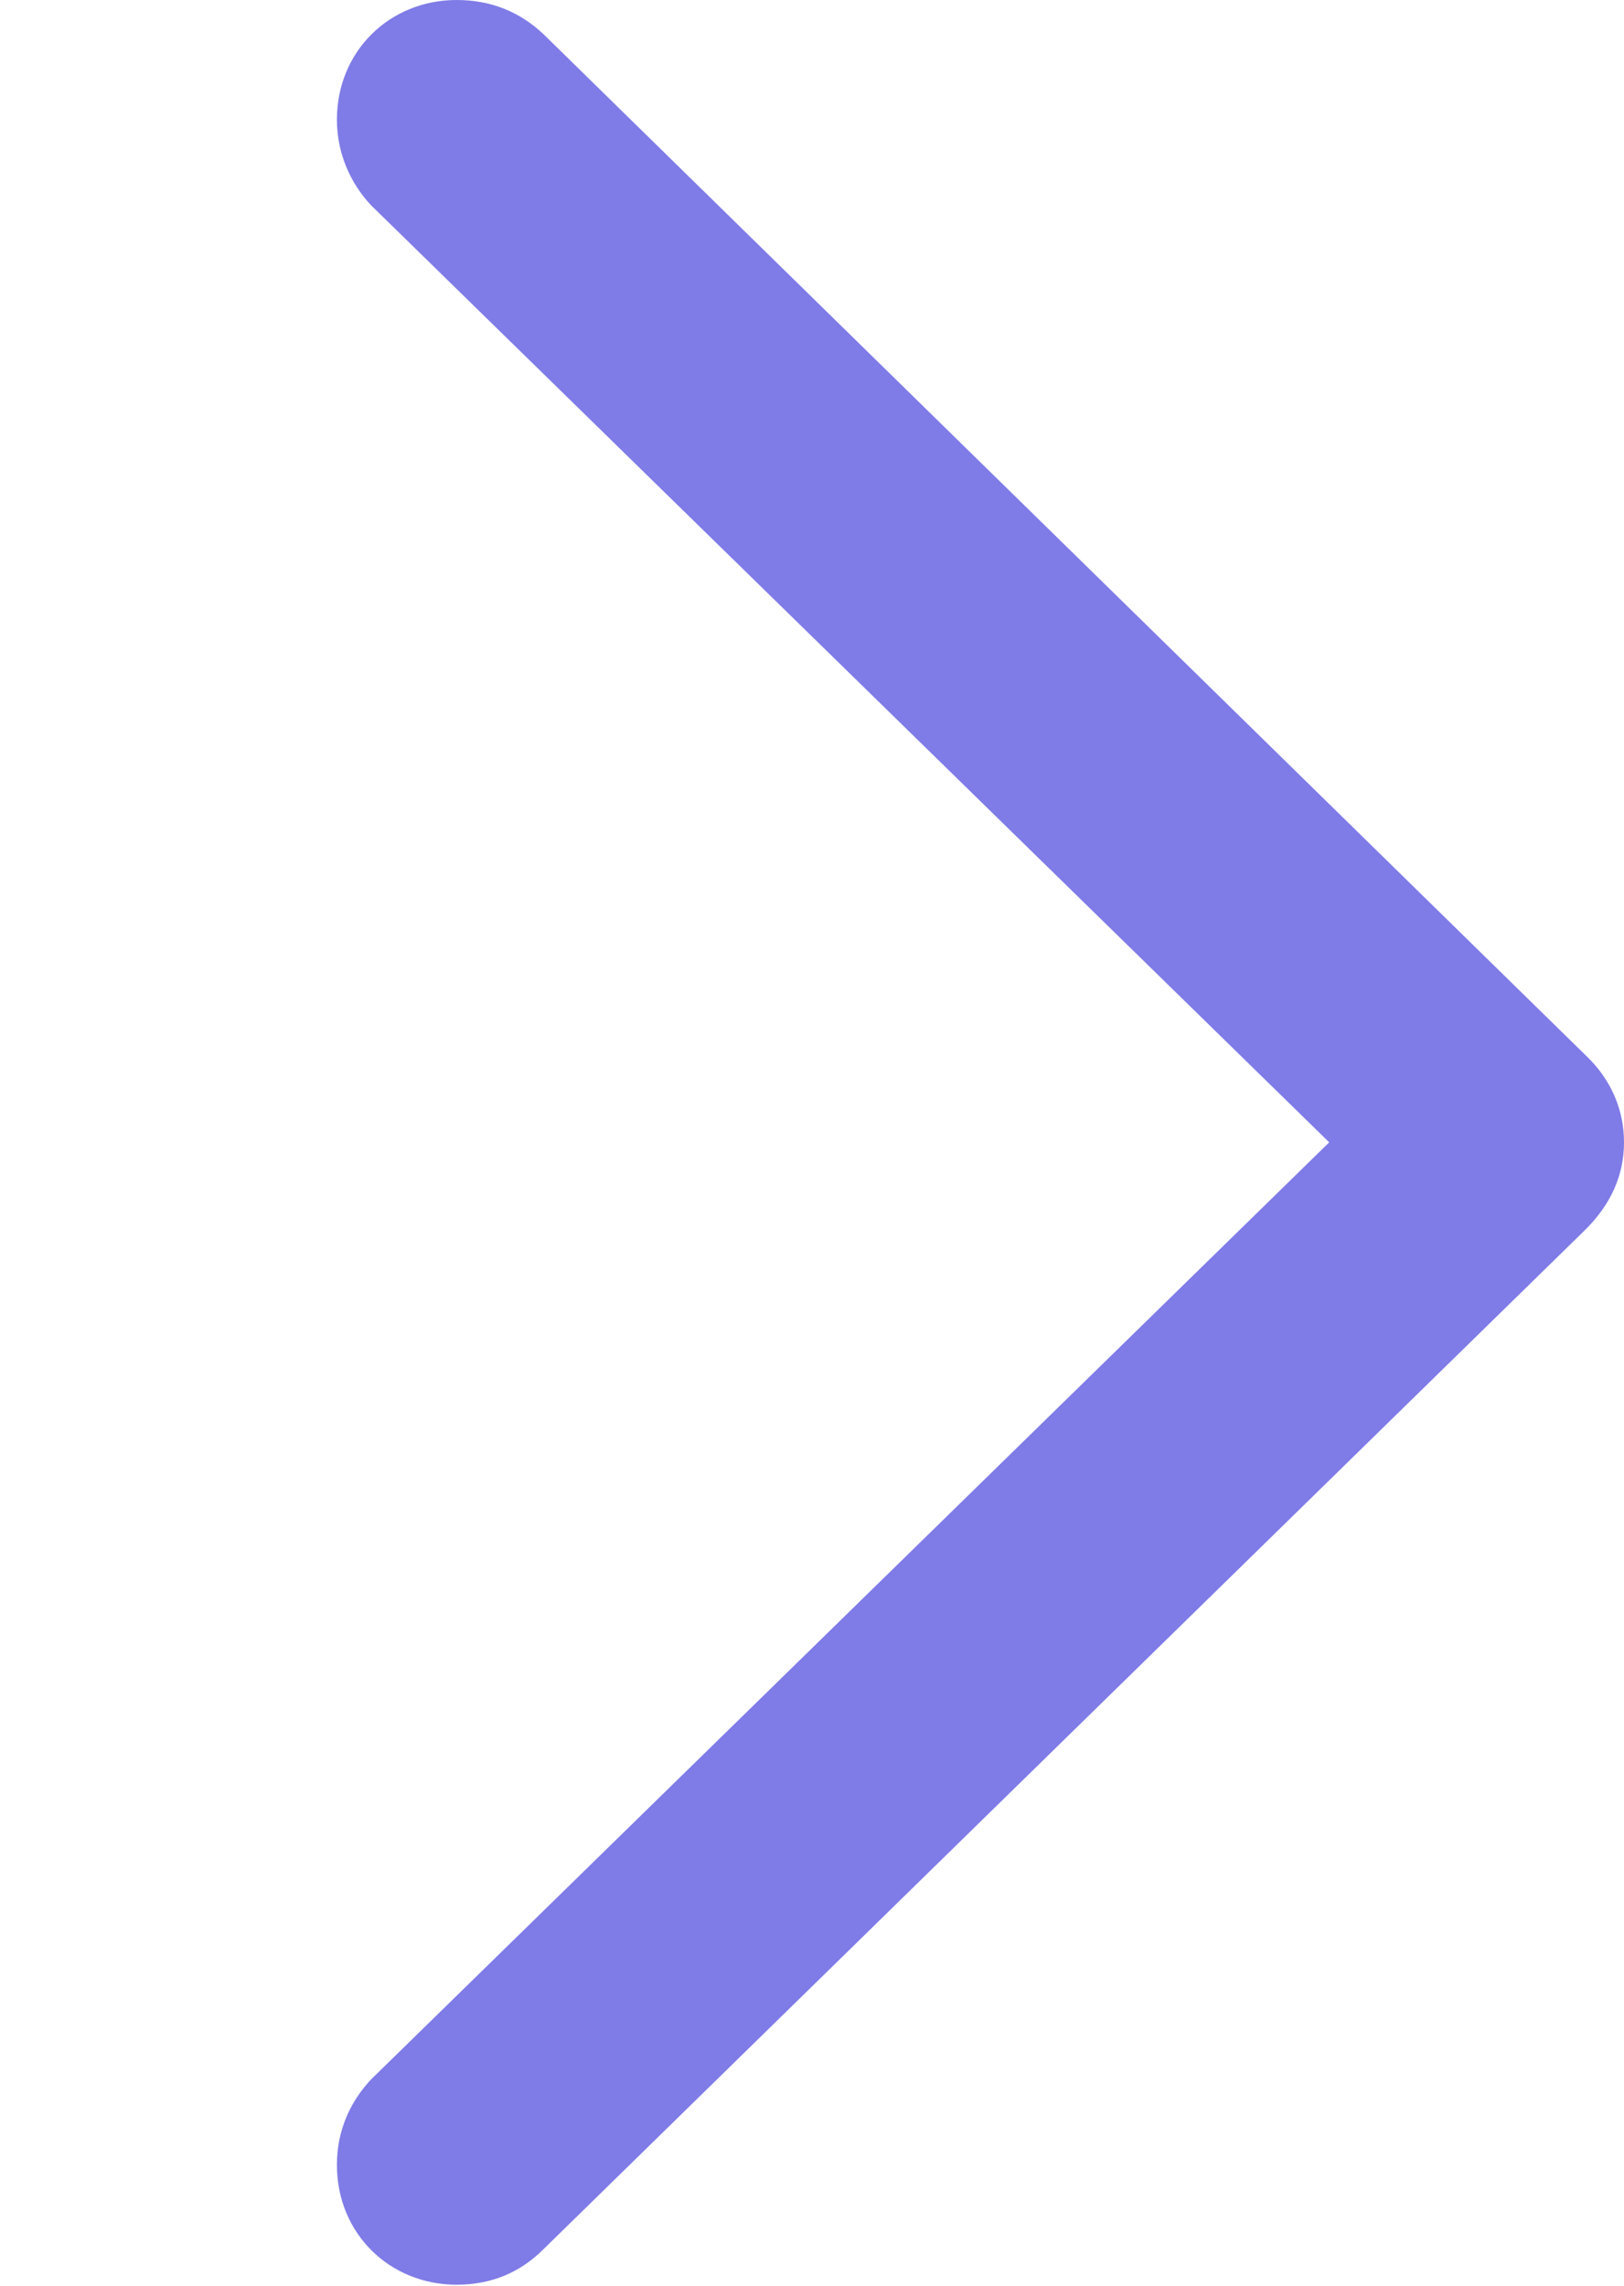 <?xml version="1.0" encoding="UTF-8"?>
<!--Generator: Apple Native CoreSVG 232.5-->
<!DOCTYPE svg
PUBLIC "-//W3C//DTD SVG 1.1//EN"
       "http://www.w3.org/Graphics/SVG/1.1/DTD/svg11.dtd">
<svg version="1.1" xmlns="http://www.w3.org/2000/svg" xmlns:xlink="http://www.w3.org/1999/xlink" width="72.305" height="101.777">
 <g>
  <rect height="101.777" opacity="0" width="72.305" x="0" y="0"/>
  <path d="M72.305 50.859C72.305 49.395 71.719 48.047 70.606 46.992L24.199 1.523C23.145 0.527 21.855 0 20.332 0C17.344 0 15 2.285 15 5.332C15 6.797 15.586 8.145 16.523 9.141L59.18 50.859L16.523 92.578C15.586 93.574 15 94.863 15 96.387C15 99.434 17.344 101.719 20.332 101.719C21.855 101.719 23.145 101.191 24.199 100.137L70.606 54.727C71.719 53.613 72.305 52.324 72.305 50.859Z" fill="#7f7be7"/>
 </g>
</svg>
